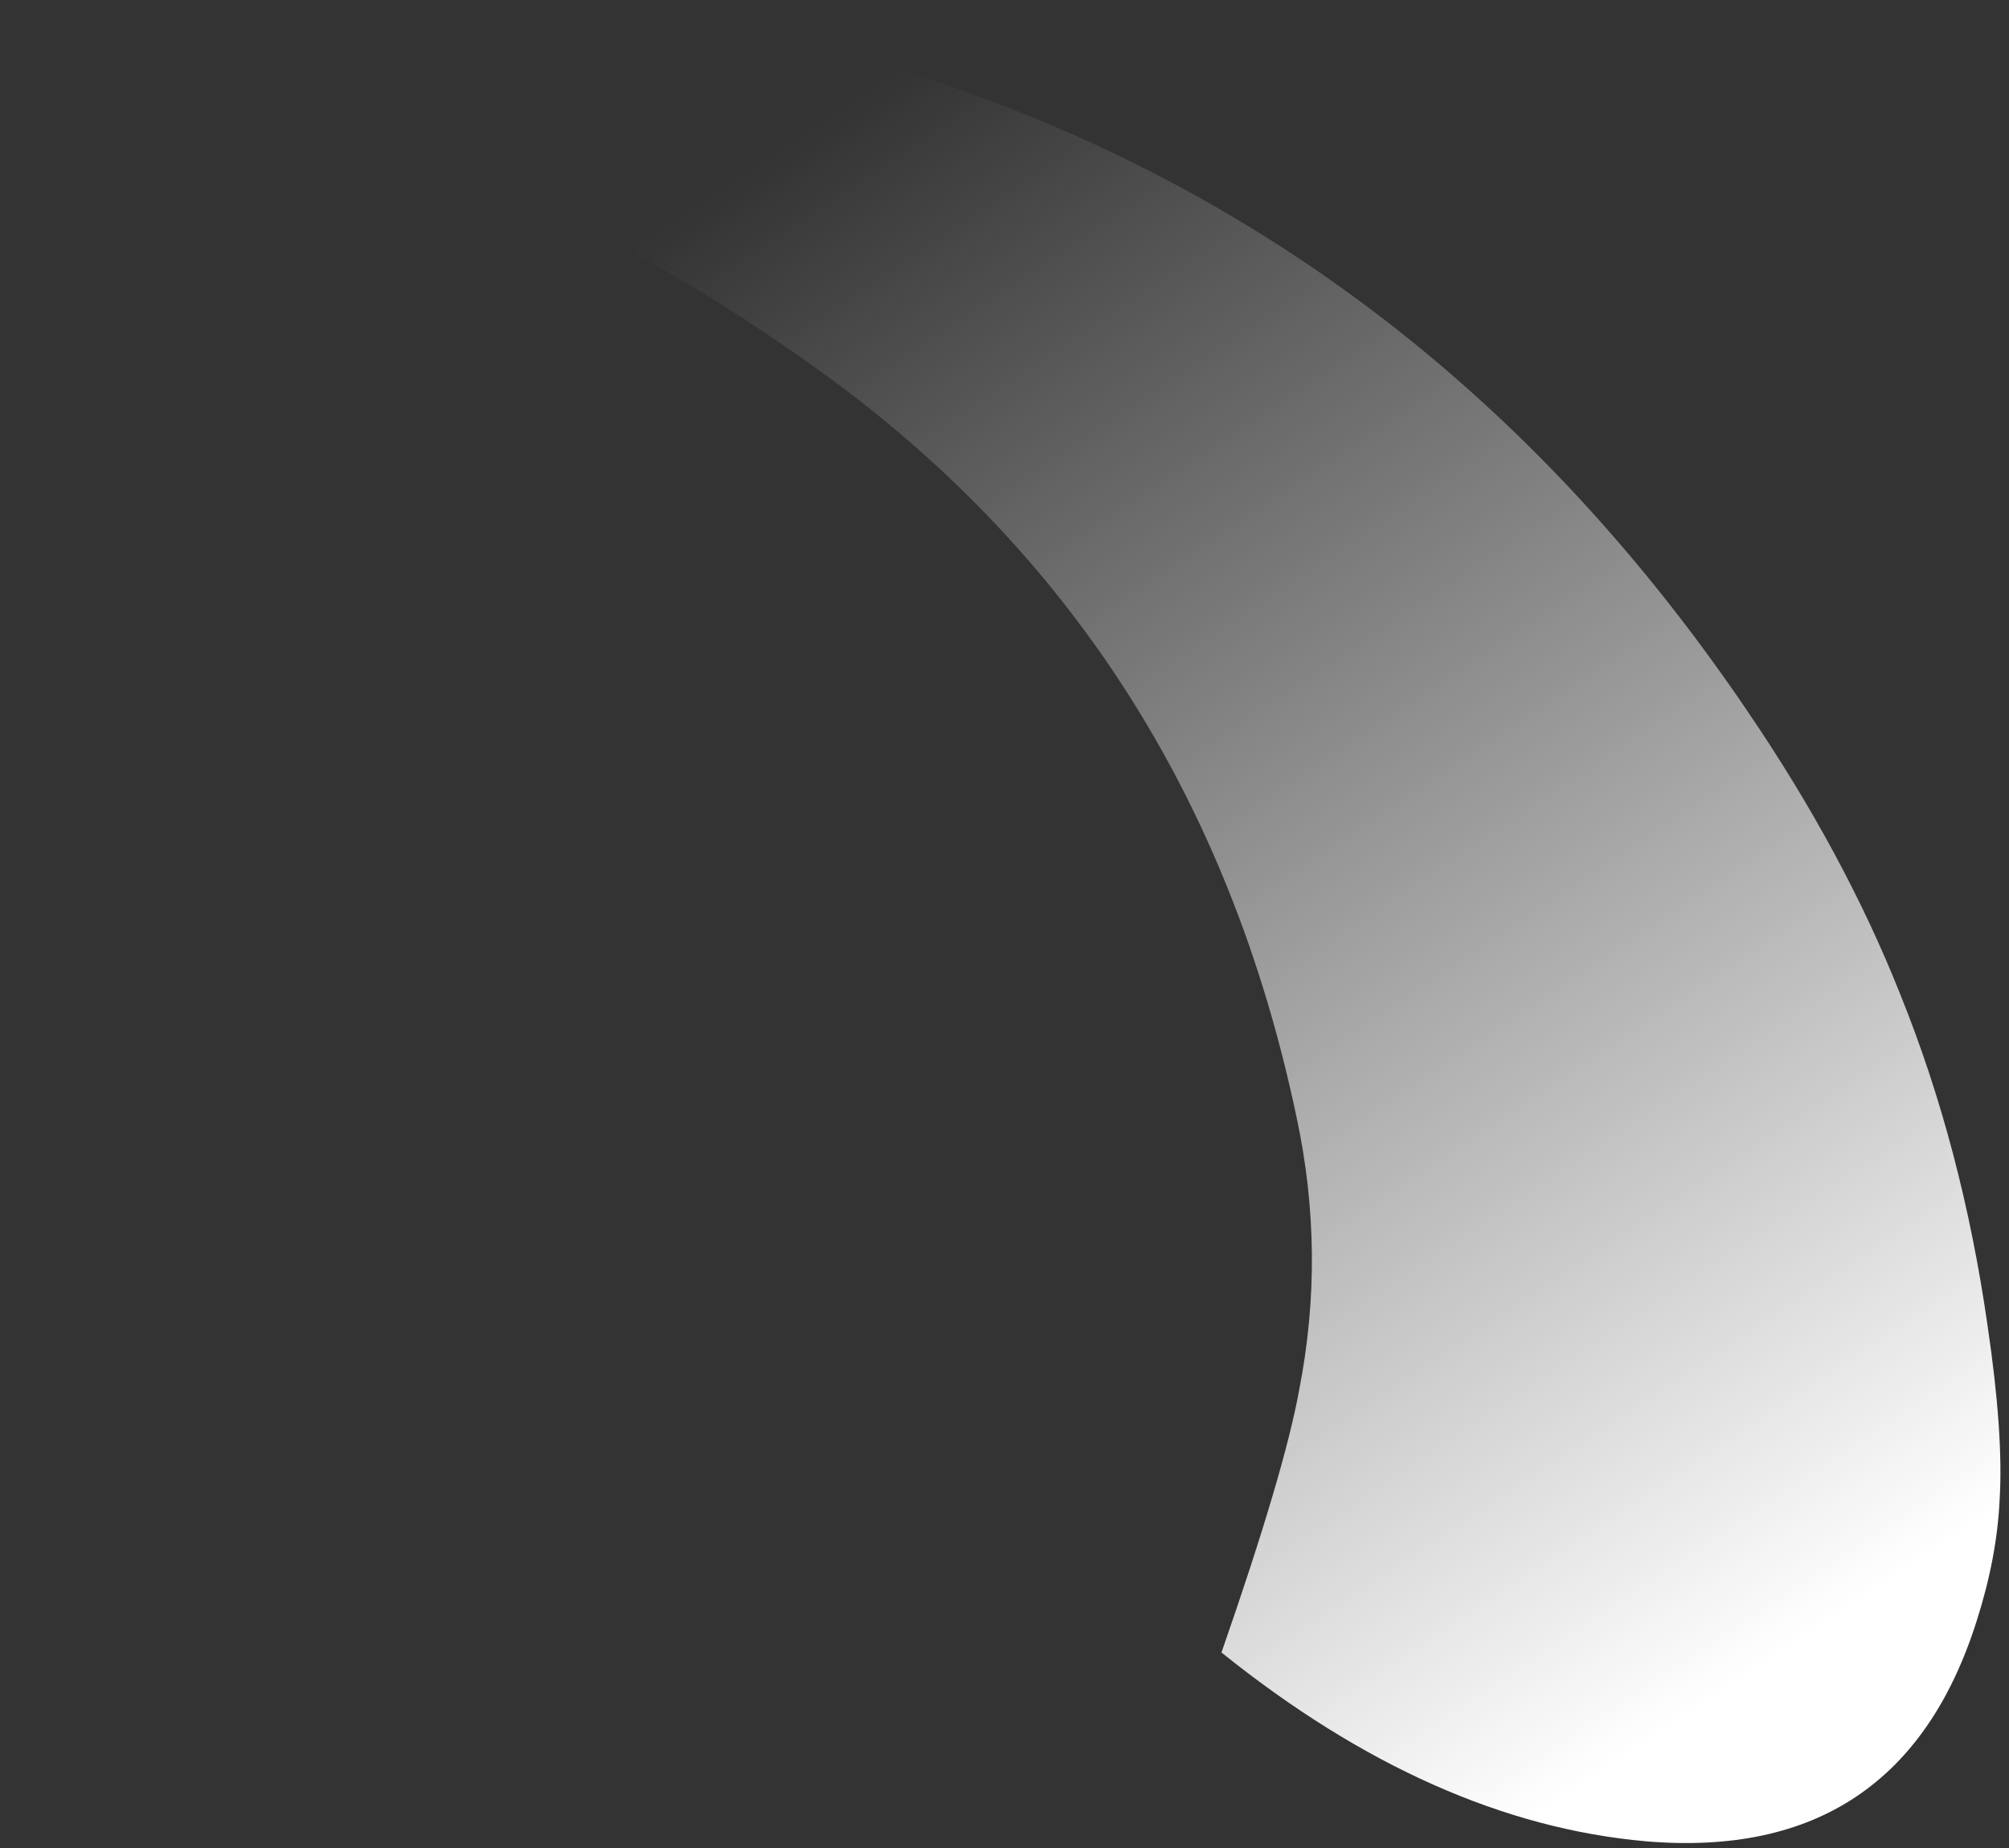 <?xml version="1.0" encoding="utf-8"?>
<svg version="1.1" id="Layer_1"
xmlns="http://www.w3.org/2000/svg"
xmlns:xlink="http://www.w3.org/1999/xlink"
xmlns:author="http://www.sothink.com"
width="75px" height="69px"
xml:space="preserve">
<rect width="100%" height="100%" fill="#333333" stroke="none"/>
<g id="1591" transform="matrix(1, 0, 0, 1, 0, 0)">
<linearGradient
id="LinearGradID_1844" gradientUnits="userSpaceOnUse" gradientTransform="matrix(0.022, 0.035, -0.021, 0.014, 45.85, 34.85)" spreadMethod ="pad" x1="-819.2" y1="0" x2="819.2" y2="0" >
<stop  offset="0" style="stop-color:#F8F8F8;stop-opacity:0" />
<stop  offset="1" style="stop-color:#FFFFFF;stop-opacity:1" />
</linearGradient>
<path style="fill:url(#LinearGradID_1844) " d="M70.95,37.15Q73.25 42.85 74.2 49.5Q74.8 53.55 74.65 56Q74.55 58.15 73.8 60.5Q70.95 69.55 61.45 68.75Q53.5 68.05 45.6 61.7Q47.95 54.95 48.5 51.9Q49.5 46.8 48.4 41.7Q44.65 23.85 30.4 13.7Q16.1 3.5 0 1.9Q20.5 -2.75 37.85 4.1Q54.45 10.65 65.2 26.5Q68.85 31.85 70.95 37.15" />
</g>
</svg>
